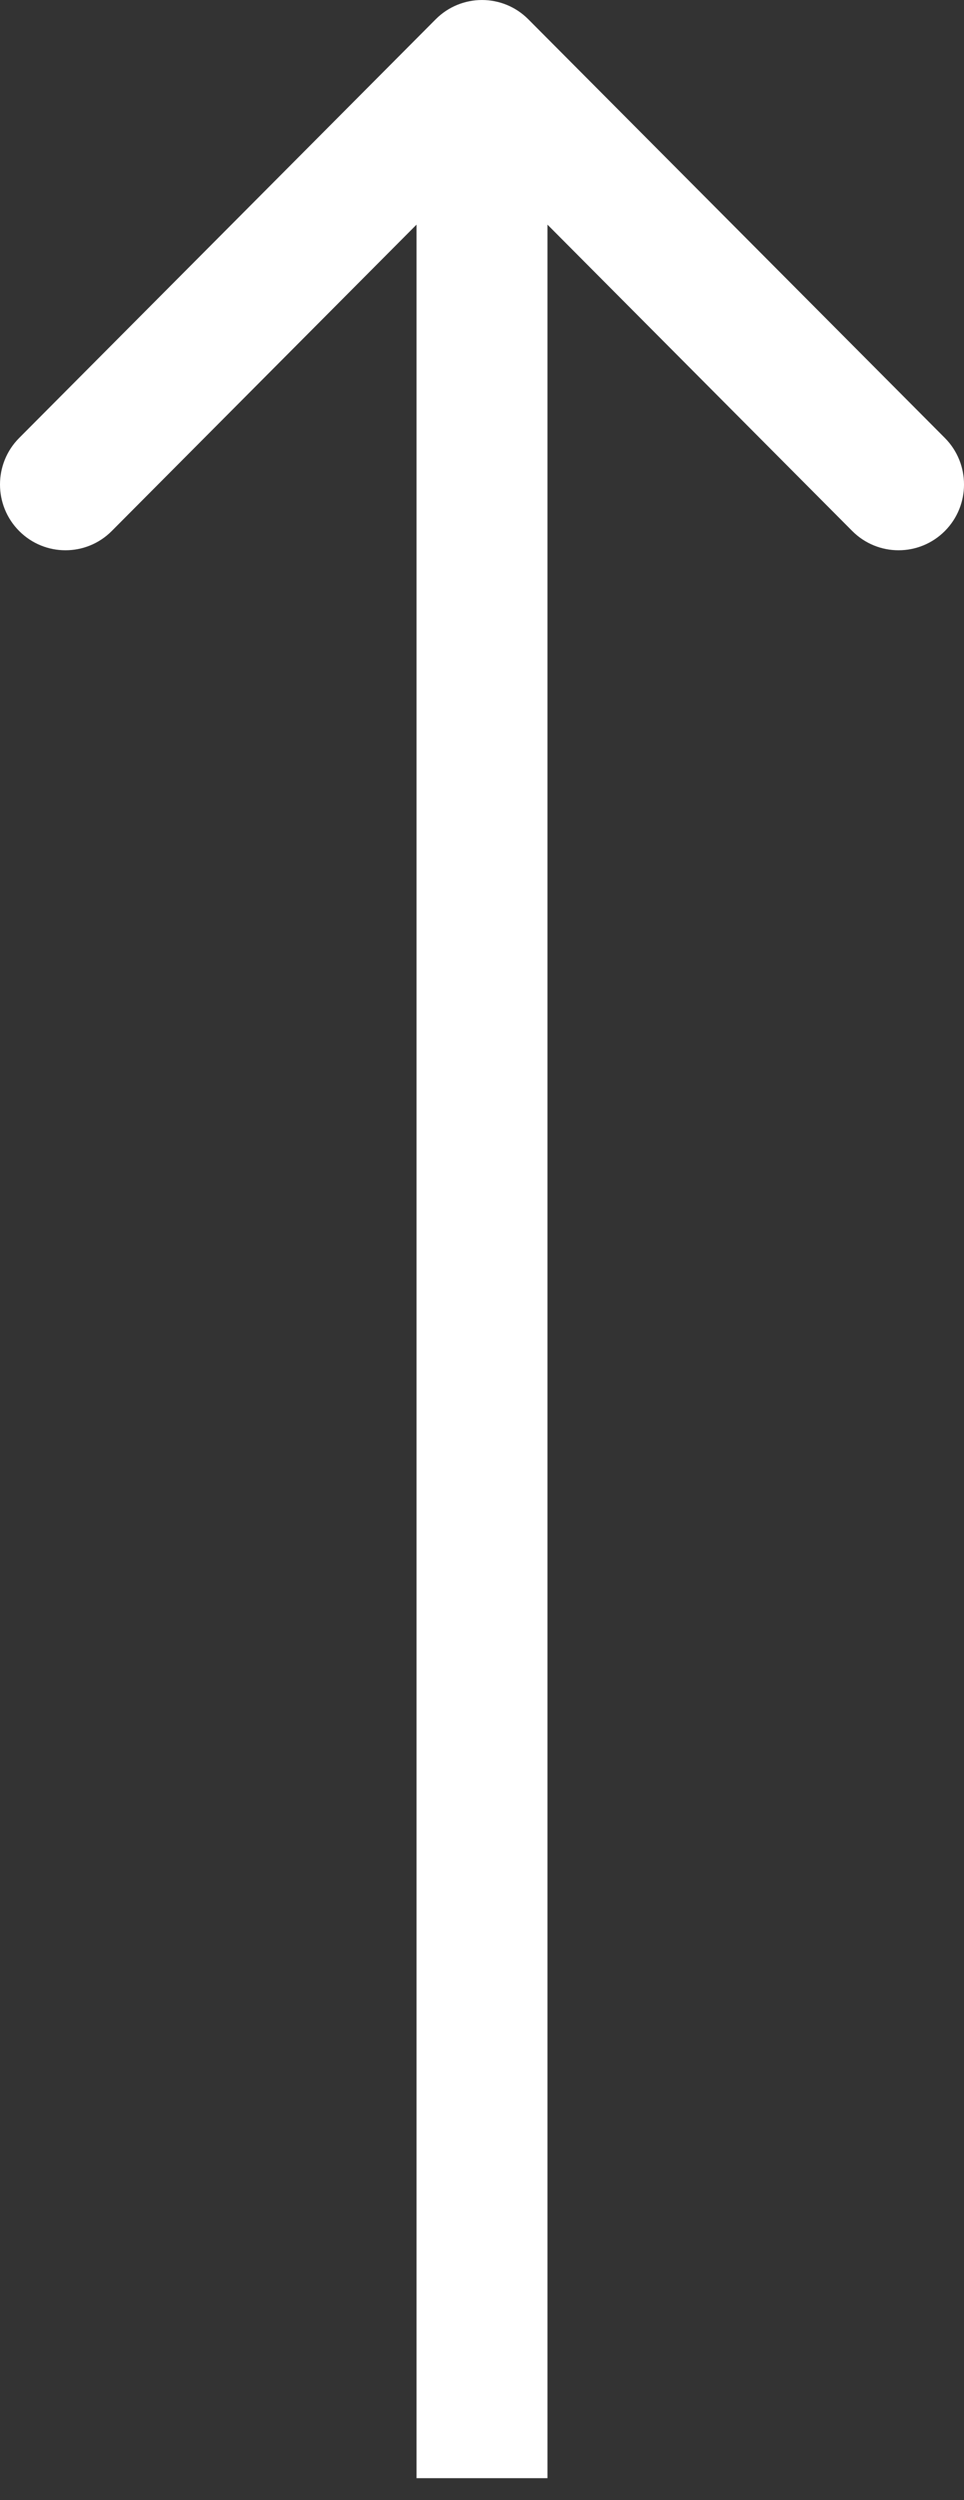 <svg width="22" height="57" viewBox="0 0 22 57" fill="none" xmlns="http://www.w3.org/2000/svg">
<rect x="0" y="0" width="22" height="57" fill="#333333" stroke="none"/>
<path d="M12.056 0.439C11.473 -0.146 10.527 -0.146 9.944 0.439L0.438 9.985C-0.146 10.571 -0.146 11.521 0.438 12.107C1.021 12.692 1.967 12.692 2.55 12.107L11 3.621L19.45 12.107C20.034 12.692 20.979 12.692 21.563 12.107C22.146 11.521 22.146 10.571 21.563 9.985L12.056 0.439ZM12.494 56.5L12.494 1.5L9.506 1.5L9.506 56.5L12.494 56.5Z" fill="white"/>
</svg>
